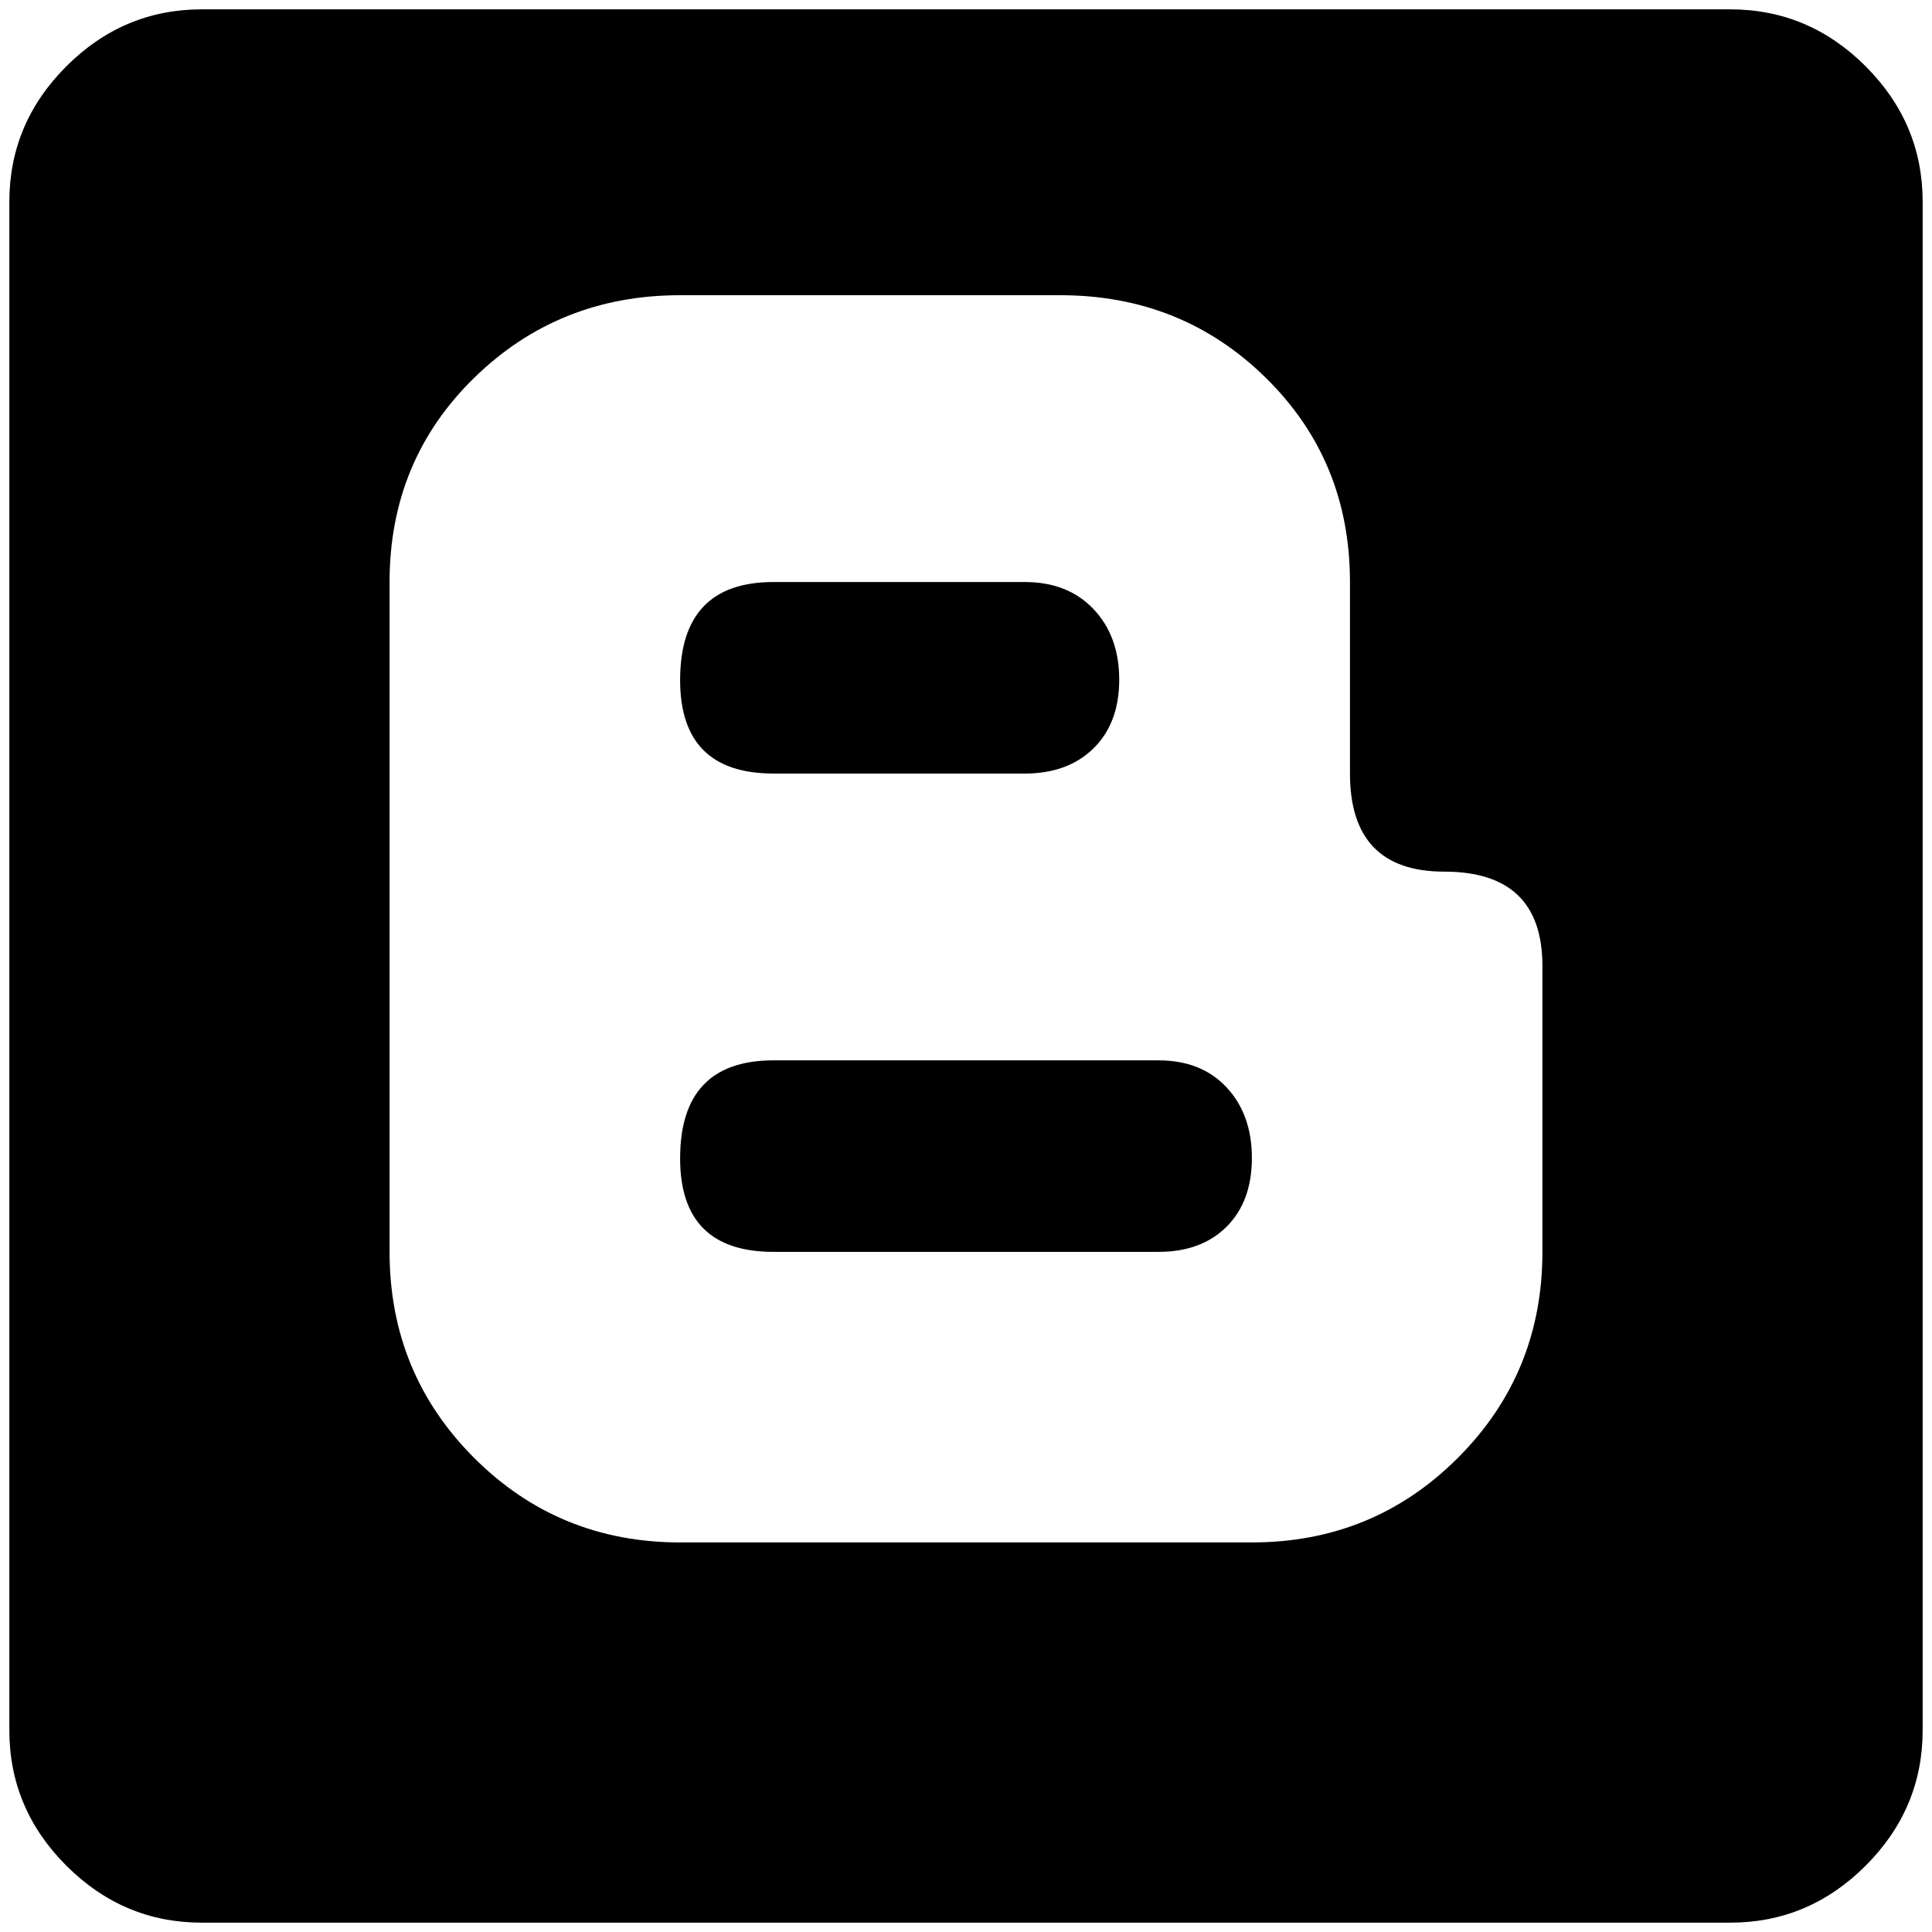 <?xml version="1.0" standalone="no"?>
<!DOCTYPE svg PUBLIC "-//W3C//DTD SVG 1.1//EN" "http://www.w3.org/Graphics/SVG/1.1/DTD/svg11.dtd" >
<svg xmlns="http://www.w3.org/2000/svg" xmlns:xlink="http://www.w3.org/1999/xlink" version="1.1" width="2048" height="2048" viewBox="-10 0 2068 2048">
   <path fill="currentColor"
d="M1842 0h-1636q-84 0 -145 61t-61 145v1636q0 84 61 145t145 61h1636q84 0 145 -61t61 -145v-1636q0 -84 -61 -145t-145 -61zM1435 718v100q0 105 101 105q105 0 105 101v306q0 130 -90.5 220.5t-220.5 90.5h-612q-130 0 -220.5 -90.5t-90.5 -220.5v-717
q0 -130 90.5 -218.5t220.5 -88.5h407q130 0 220 88.5t90 218.5v105zM818 818h269q46 0 73.5 -27t27.5 -73.5t-27.5 -75.5t-73.5 -29h-269q-100 0 -100 105q0 100 100 100zM1230 1125h-412q-100 0 -100 105q0 100 100 100h412q46 0 73 -27t27 -73.5t-27 -75.5t-73 -29z" />
</svg>
